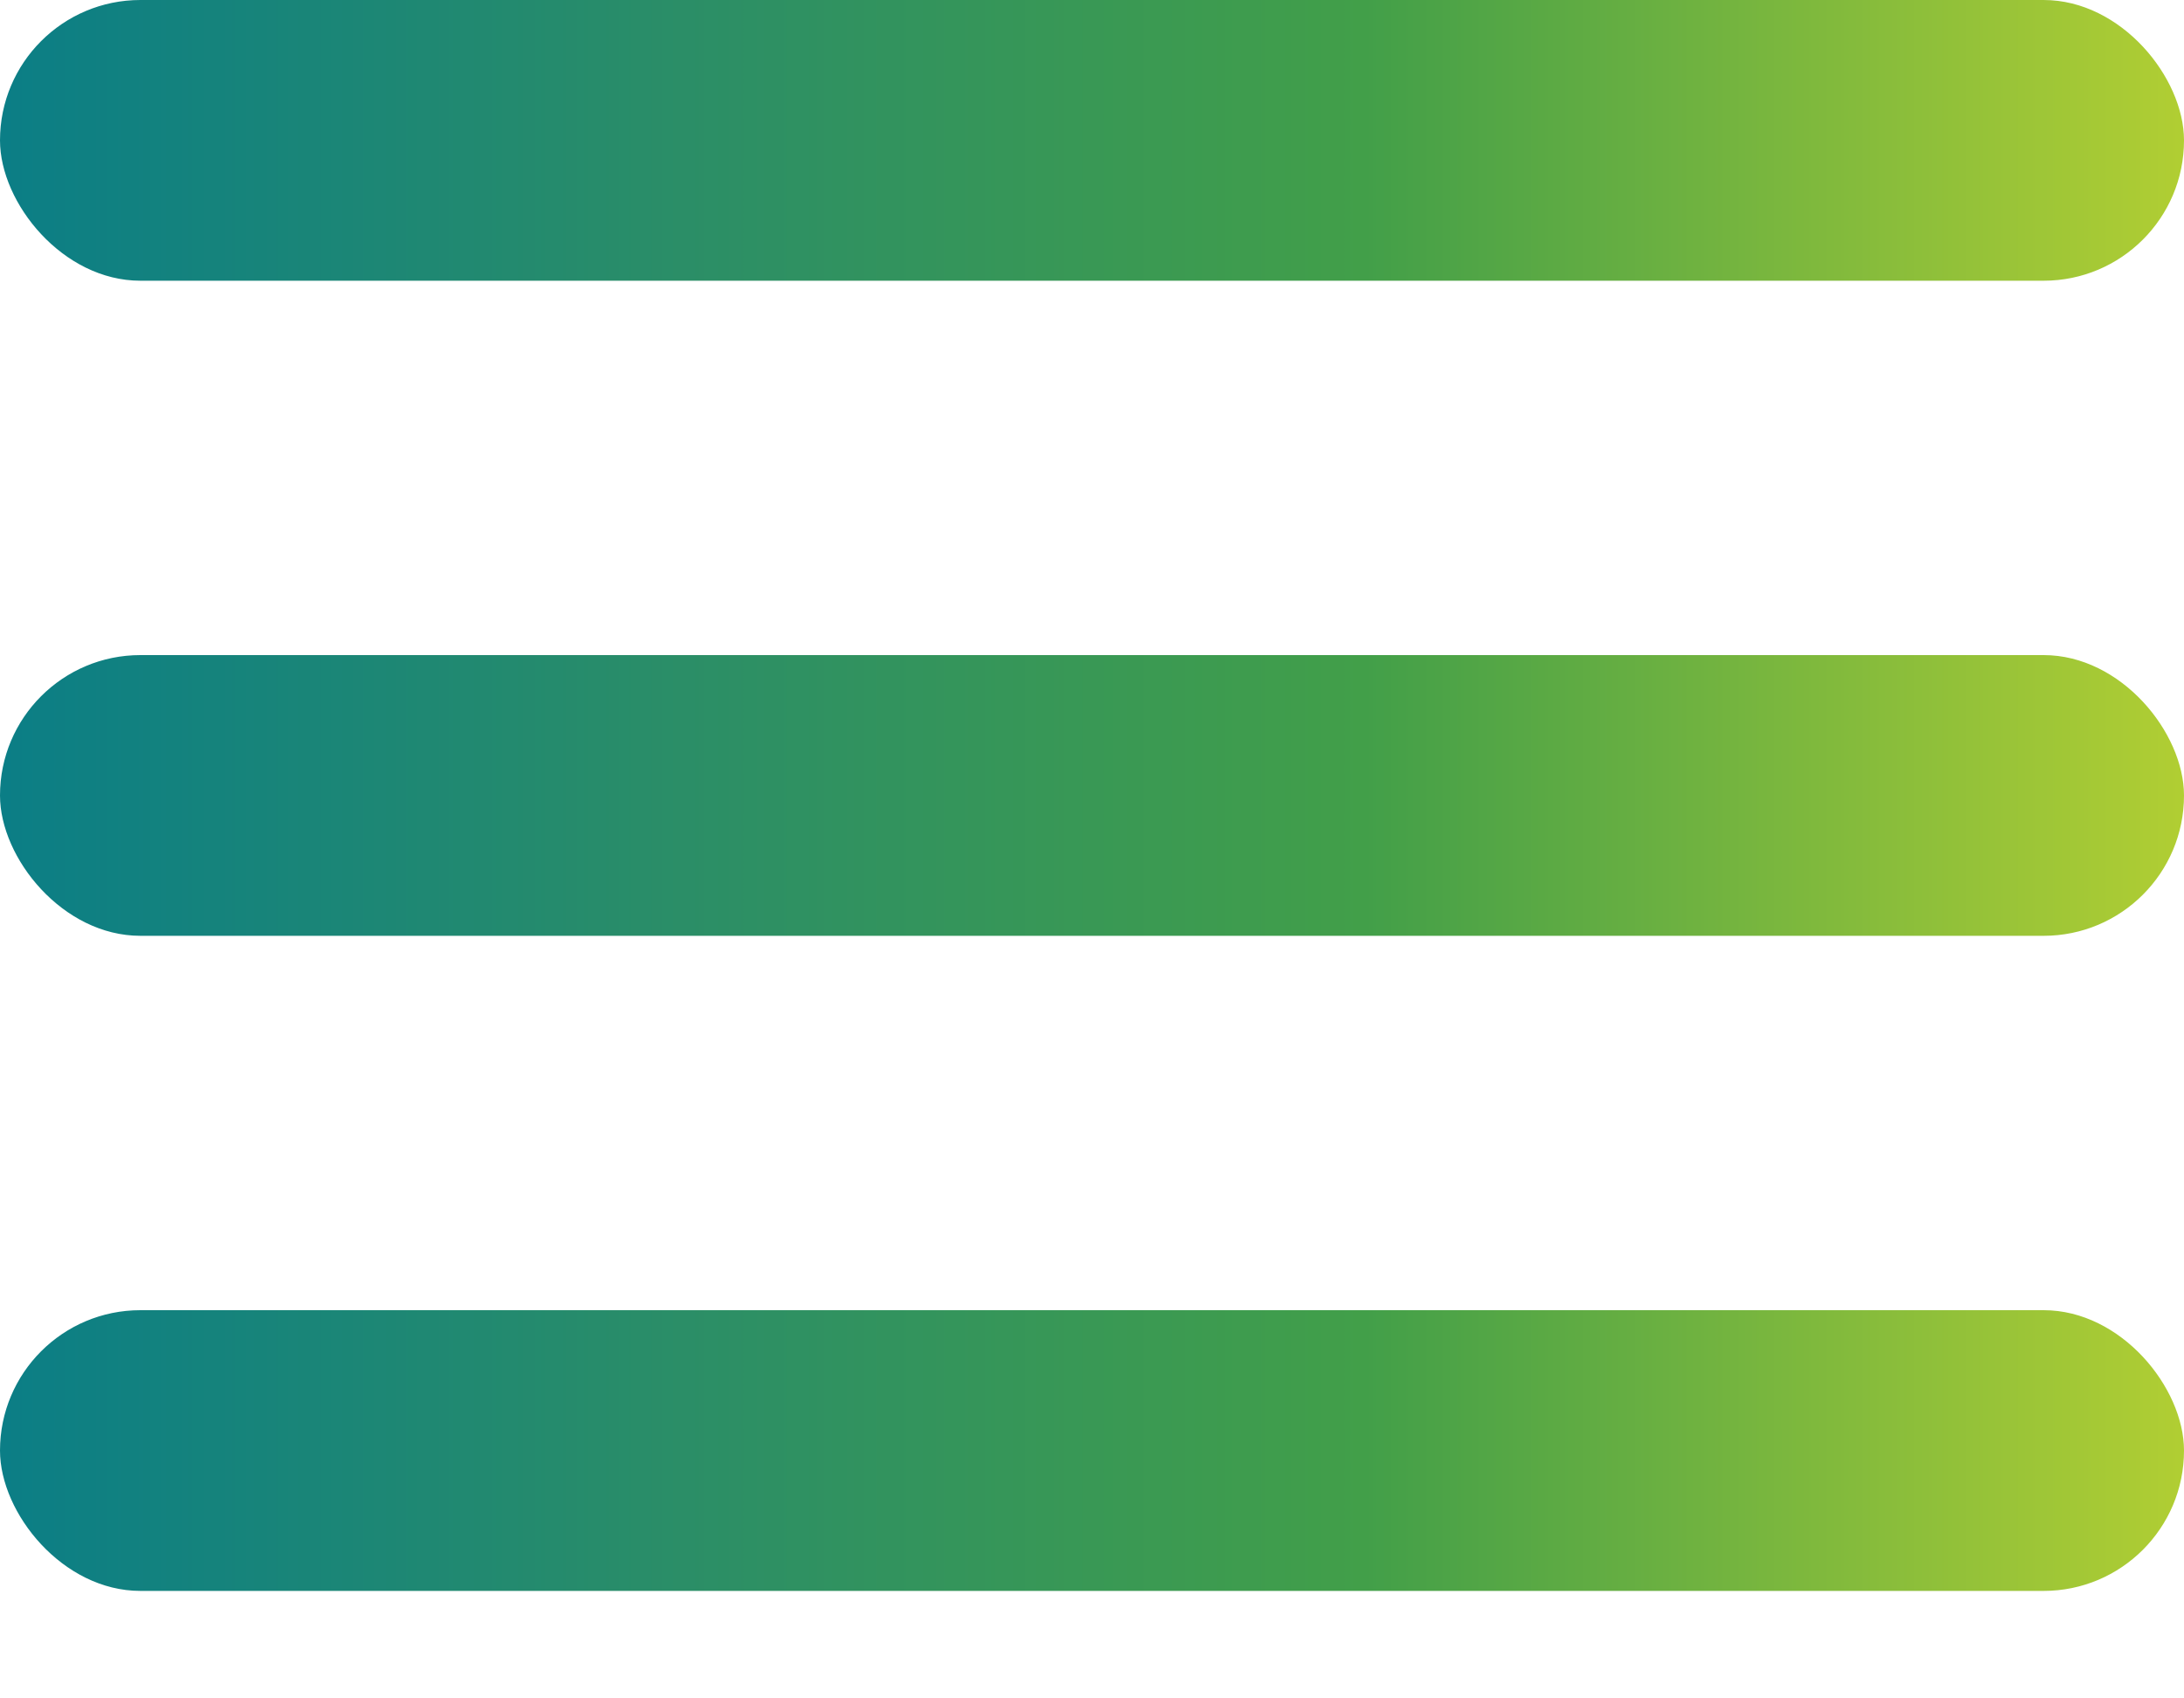 <svg width="18" height="14" viewBox="0 0 18 14" fill="none" xmlns="http://www.w3.org/2000/svg">
    <rect width="18" height="2.314" rx="1.157" fill="url(#paint0_linear)" />
    <rect y="5.4" width="18" height="2.314" rx="1.157" fill="url(#paint1_linear)" />
    <rect y="10.8" width="18" height="2.314" rx="1.157" fill="url(#paint2_linear)" />
    <defs>
        <linearGradient id="paint0_linear" x1="0" y1="2.314" x2="18" y2="2.314"
            gradientUnits="userSpaceOnUse">
            <stop stop-color="#0B7E86" />
            <stop offset="0.313" stop-color="#2B8E67" />
            <stop offset="0.625" stop-color="#429F49" />
            <stop offset="1" stop-color="#B1CE33" />
        </linearGradient>
        <linearGradient id="paint1_linear" x1="0" y1="7.714" x2="18" y2="7.714"
            gradientUnits="userSpaceOnUse">
            <stop stop-color="#0B7E86" />
            <stop offset="0.313" stop-color="#2B8E67" />
            <stop offset="0.625" stop-color="#429F49" />
            <stop offset="1" stop-color="#B1CE33" />
        </linearGradient>
        <linearGradient id="paint2_linear" x1="0" y1="13.114" x2="18" y2="13.114"
            gradientUnits="userSpaceOnUse">
            <stop stop-color="#0B7E86" />
            <stop offset="0.313" stop-color="#2B8E67" />
            <stop offset="0.625" stop-color="#429F49" />
            <stop offset="1" stop-color="#B1CE33" />
        </linearGradient>
    </defs>
</svg>
